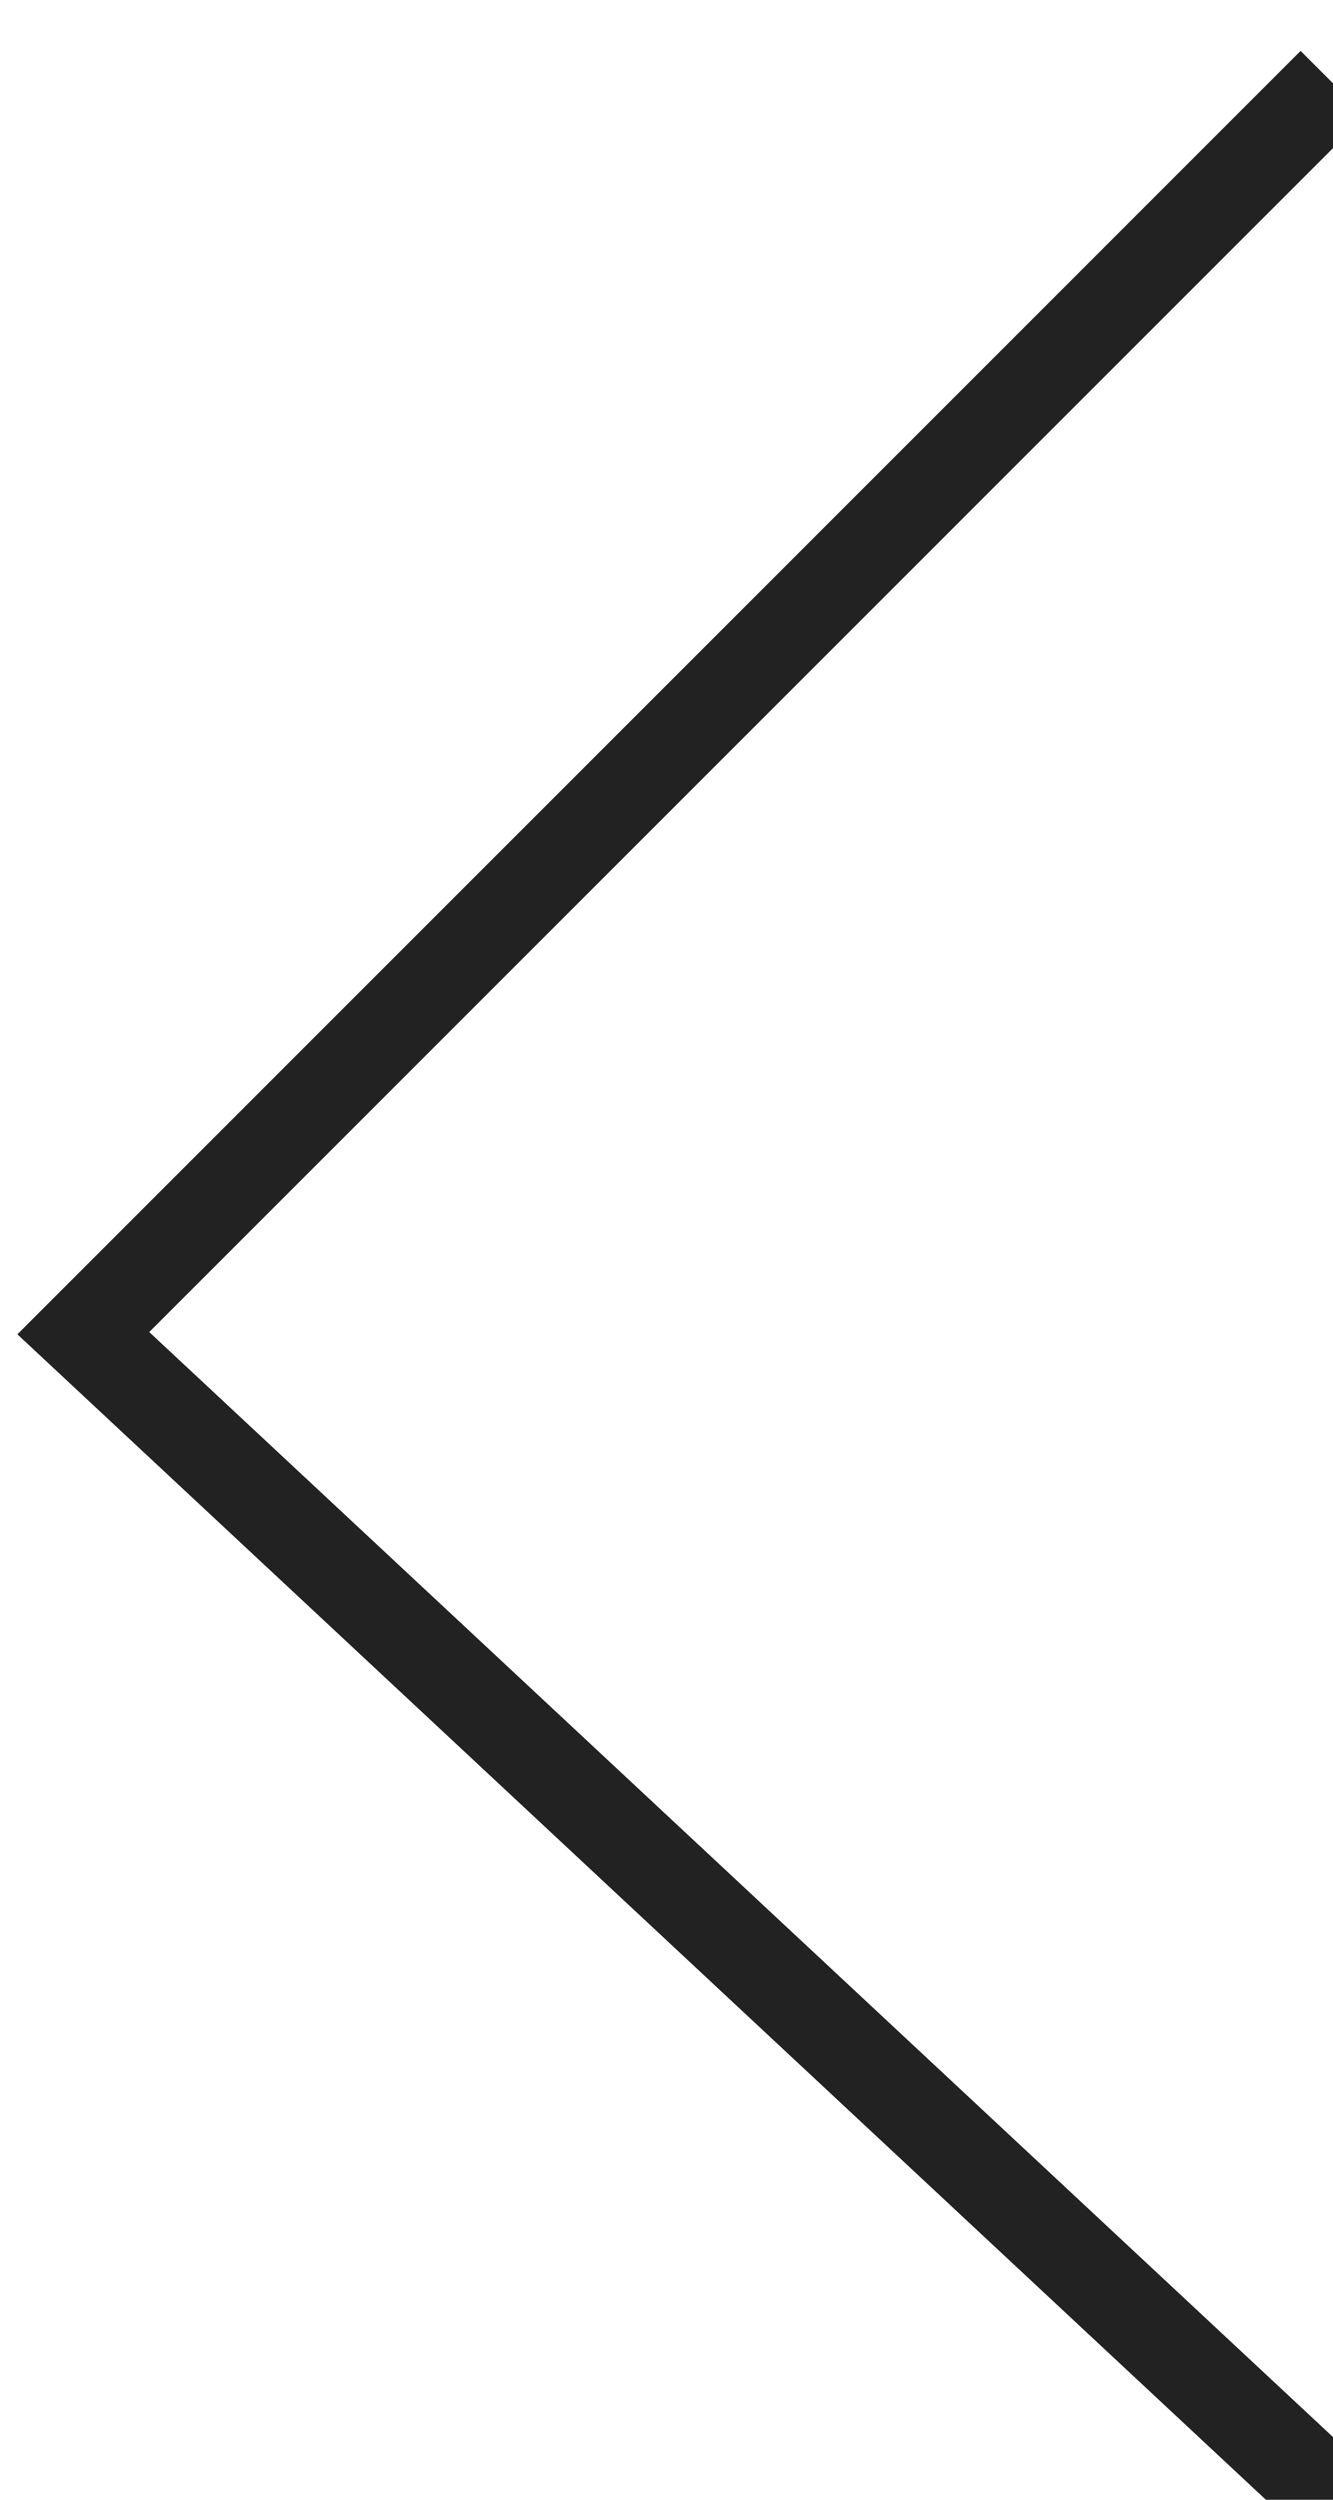 <?xml version="1.0" encoding="utf-8"?>
<!DOCTYPE svg PUBLIC "-//W3C//DTD SVG 1.1//EN" "http://www.w3.org/Graphics/SVG/1.1/DTD/svg11.dtd">
<svg version="1.1" id="Layer_1" xmlns="http://www.w3.org/2000/svg" xmlns:xlink="http://www.w3.org/1999/xlink" x="0px" y="0px"
	 width="100%" height="100%" viewBox="0 0 16 30" enable-background="new 0 0 16 30" xml:space="preserve">
<polyline fill="none" stroke="#222" stroke-width="1.1" stroke-miterlimit="10" points="16,1 1,16 
	16,30" vector-effect="non-scaling-stroke" />
</svg>
